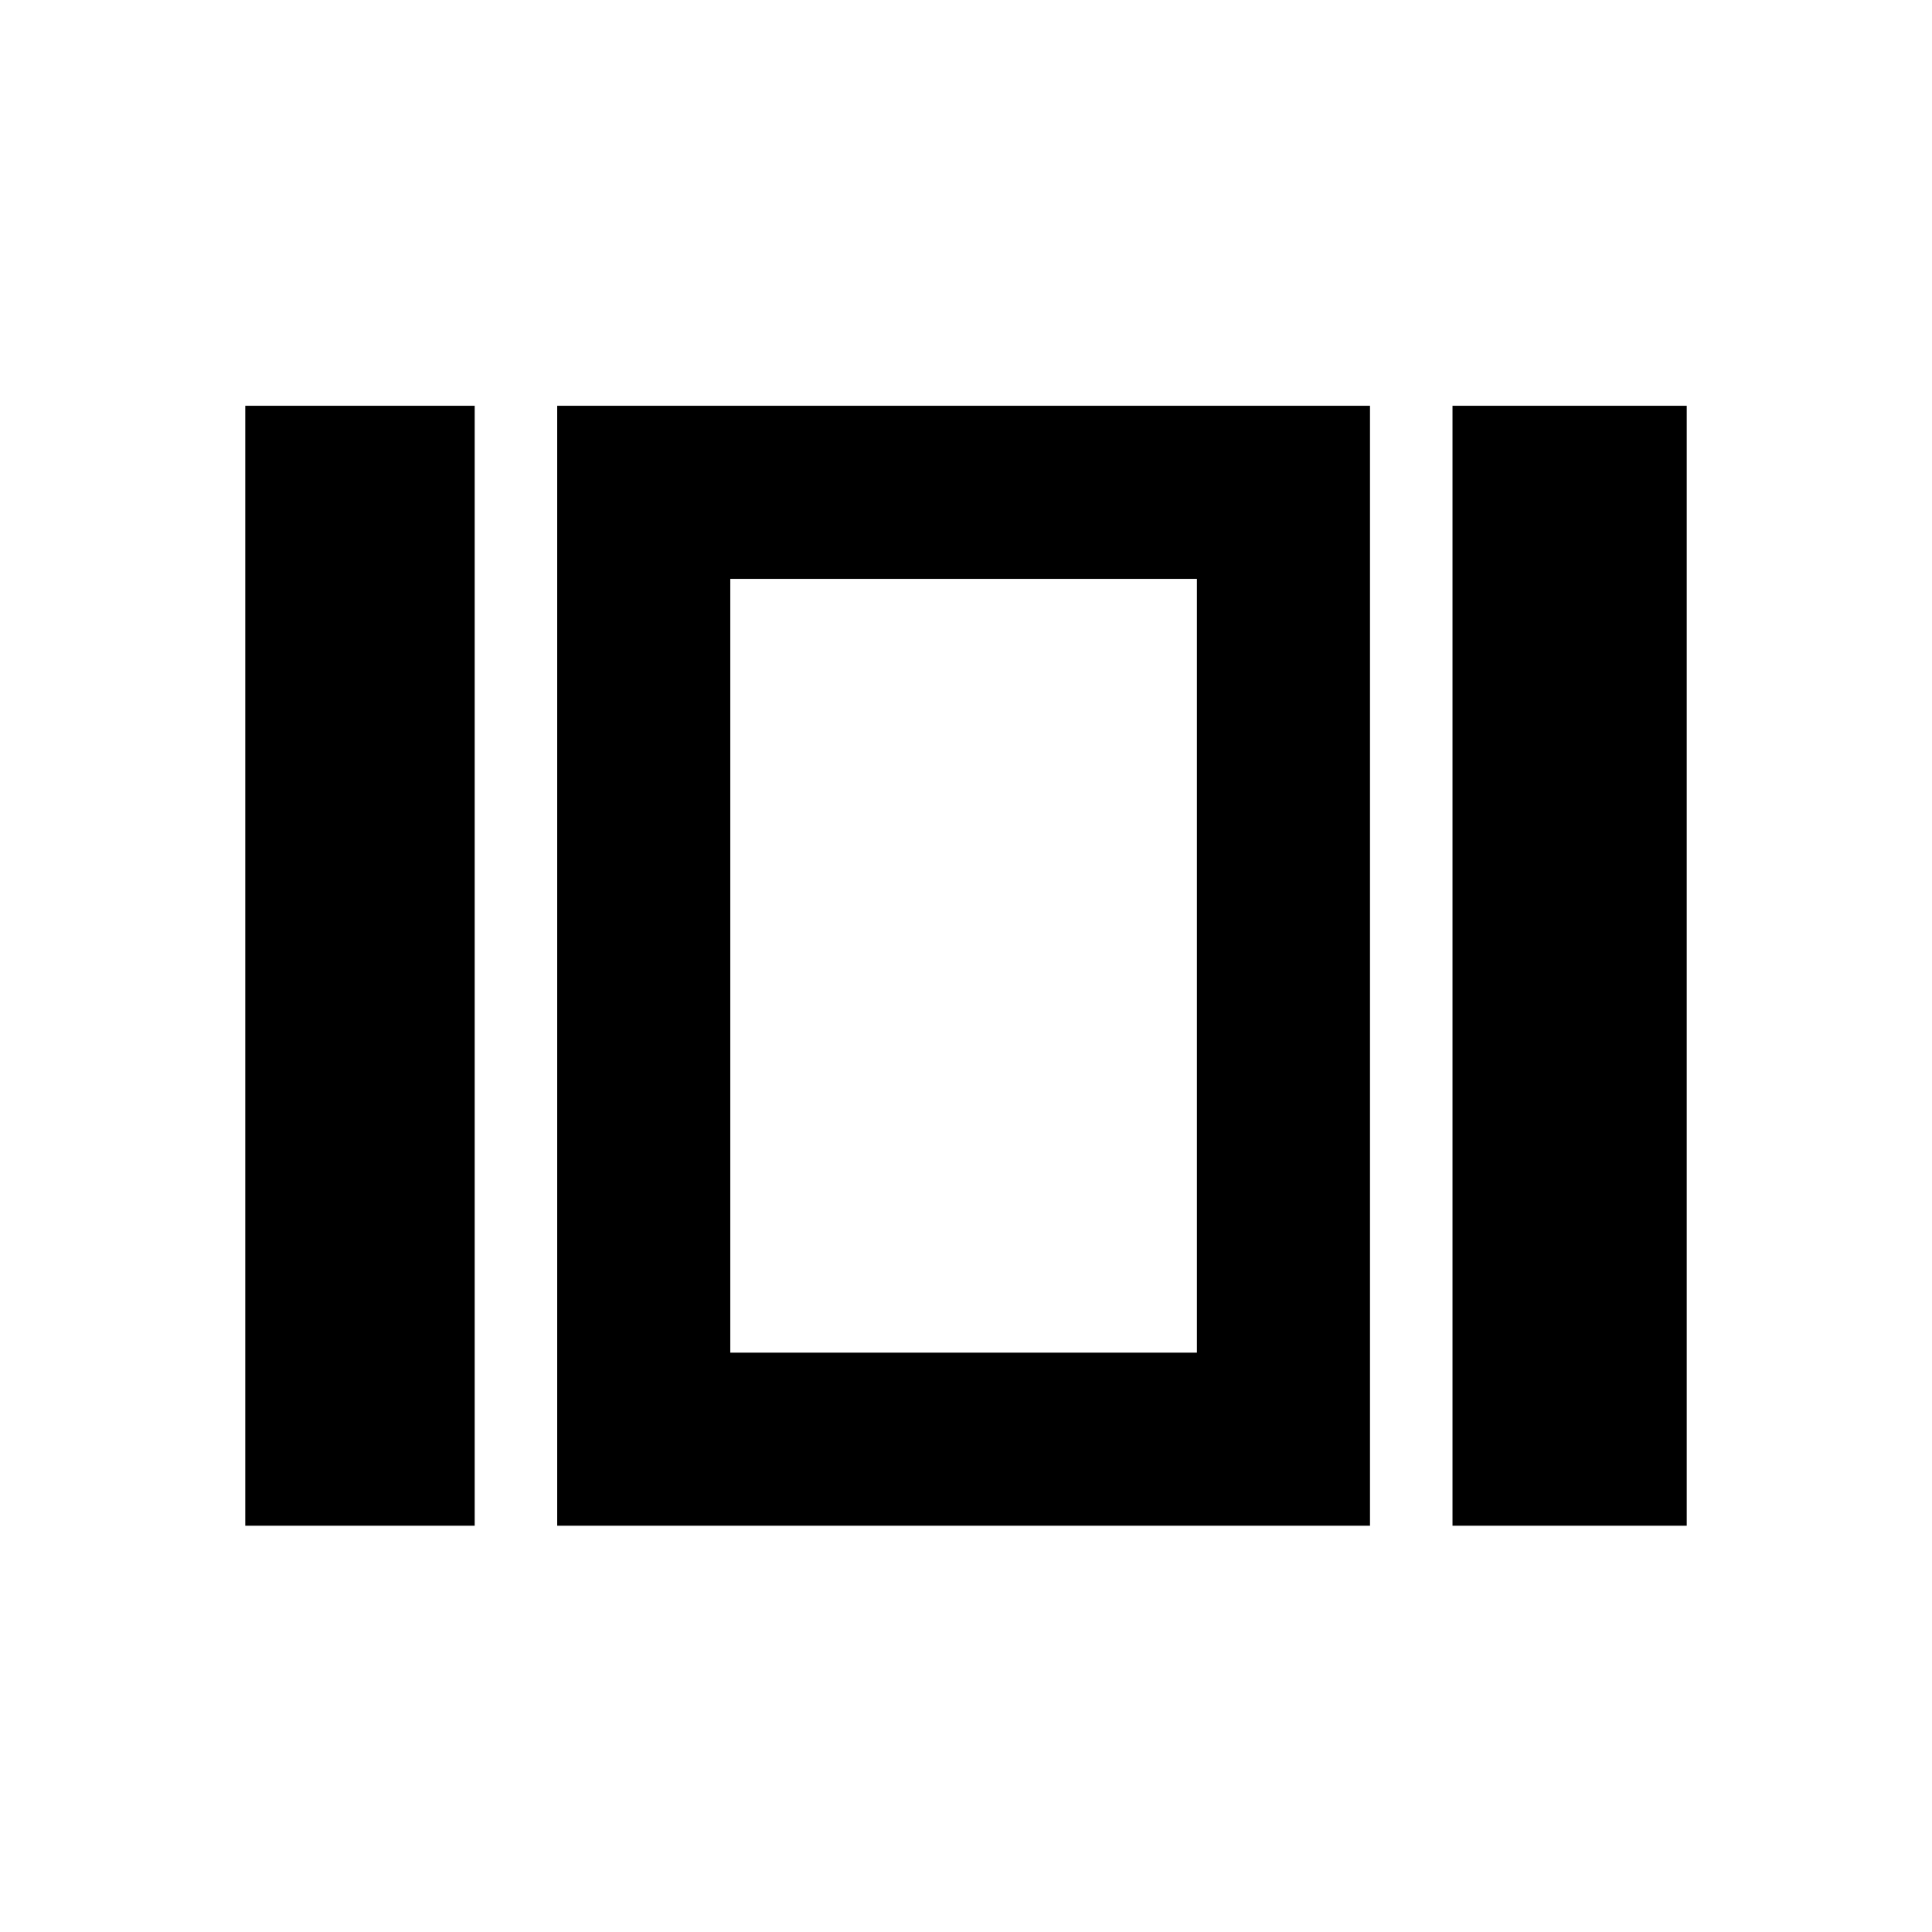 <svg xmlns="http://www.w3.org/2000/svg" height="24" viewBox="0 -960 960 960" width="24"><path d="M121.87-201.87v-556.5h114v556.5h-114Zm155 0v-556.5h403.87v556.5H276.87Zm444.87 0v-556.5h116.39v556.5H721.74Zm-358.87-86h231.87v-384.5H362.87v384.5ZM478.8-480.24Z"/></svg>